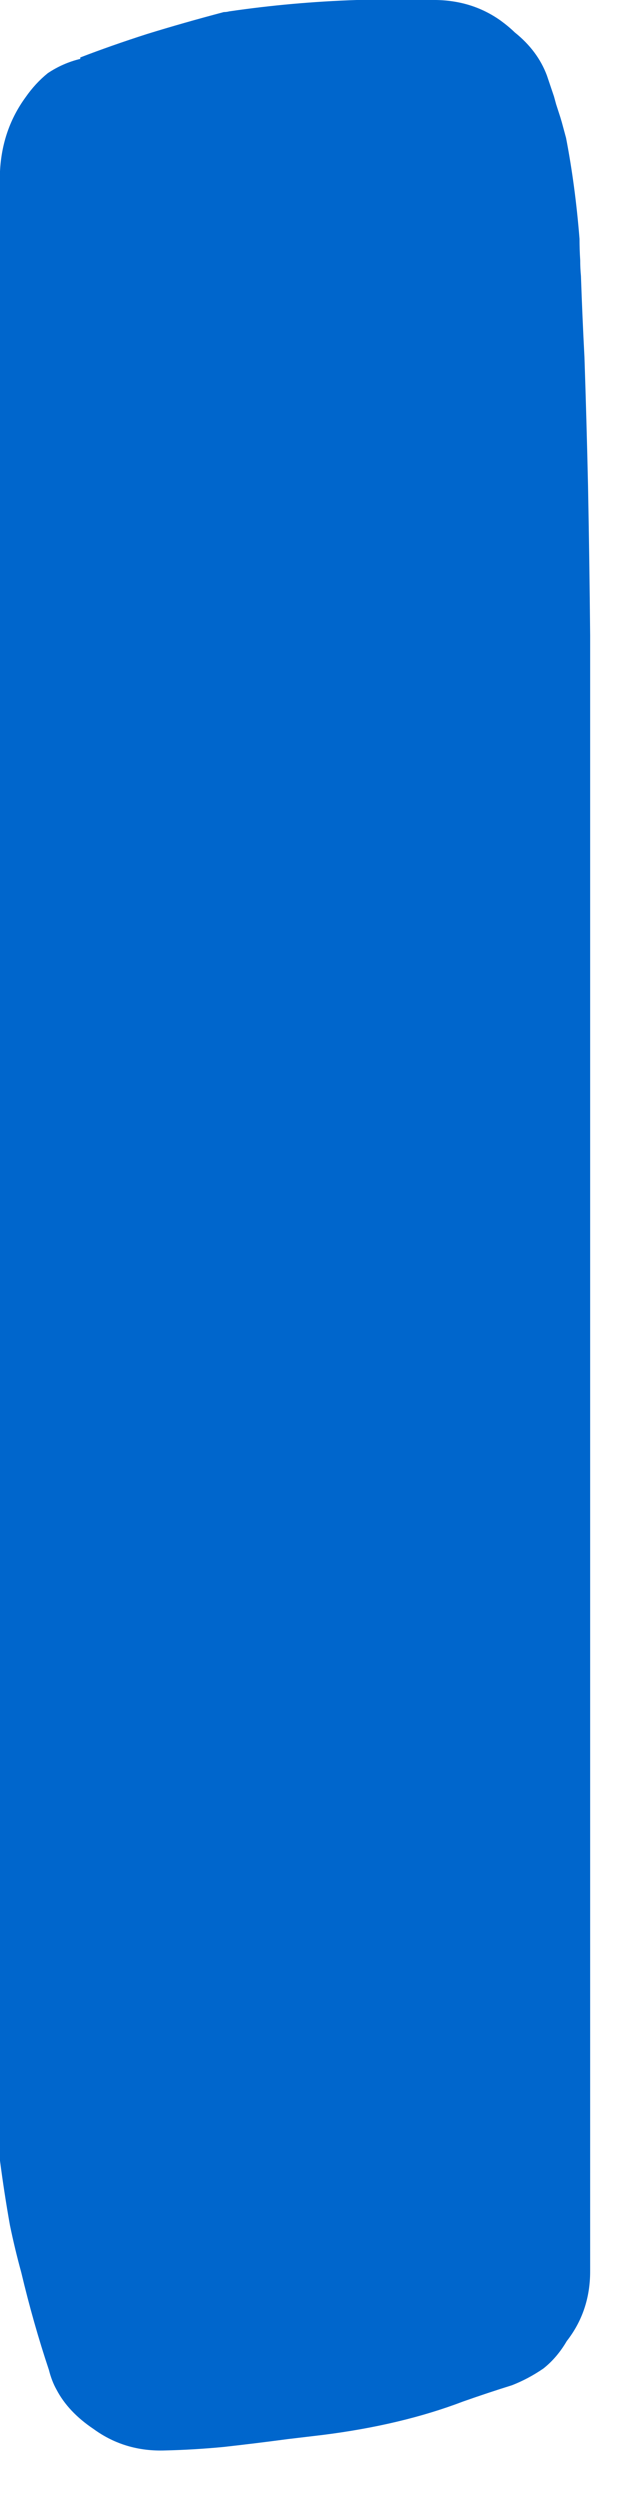 <?xml version="1.0"?>
<!DOCTYPE svg PUBLIC "-//W3C//DTD SVG 1.1//EN" "http://www.w3.org/Graphics/SVG/1.1/DTD/svg11.dtd">
<svg version='1.1' width='12px' height='47px' xmlns='http://www.w3.org/2000/svg' xmlns:xlink='http://www.w3.org/1999/xlink'>
	<g transform="translate(-180.99,-125.133)">
		<path d="M 180.99 128.353 Q 181.03 127.567 181.47 126.963 Q 181.653 126.7 181.887 126.51 Q 182.17 126.32 182.5 126.24 Q 182.5 126.227 182.5 126.213 Q 183.087 125.987 183.753 125.773 Q 184.443 125.56 185.2 125.36 Q 185.25 125.36 185.3 125.347 Q 186.487 125.173 187.7 125.133 Q 188.4 125.133 189.1 125.133 Q 189.847 125.12 190.41 125.523 Q 190.56 125.633 190.673 125.743 Q 191.103 126.087 191.277 126.553 Q 191.343 126.75 191.41 126.947 L 191.45 127.093 Q 191.49 127.217 191.53 127.34 Q 191.557 127.427 191.583 127.527 Q 191.61 127.627 191.637 127.727 Q 191.81 128.623 191.89 129.623 Q 191.89 129.823 191.903 130.023 Q 191.903 130.173 191.917 130.323 Q 191.943 131.087 191.983 131.85 Q 192.023 133.05 192.05 134.263 Q 192.077 135.677 192.09 137.077 L 192.09 167.837 Q 192.09 168.583 191.65 169.147 Q 191.467 169.46 191.21 169.663 Q 190.927 169.857 190.62 169.977 Q 190.153 170.123 189.7 170.283 Q 188.547 170.723 187.073 170.91 Q 186.737 170.95 186.4 170.99 Q 185.8 171.07 185.2 171.137 Q 184.65 171.19 184.1 171.203 Q 183.34 171.23 182.75 170.8 Q 182.273 170.48 182.053 170.06 Q 181.963 169.9 181.91 169.69 Q 181.617 168.813 181.39 167.857 Q 181.27 167.42 181.177 166.97 Q 181.07 166.37 180.99 165.757 L 180.99 128.407 L 180.99 128.353" fill="#0066CC"/>
	</g>
</svg>
